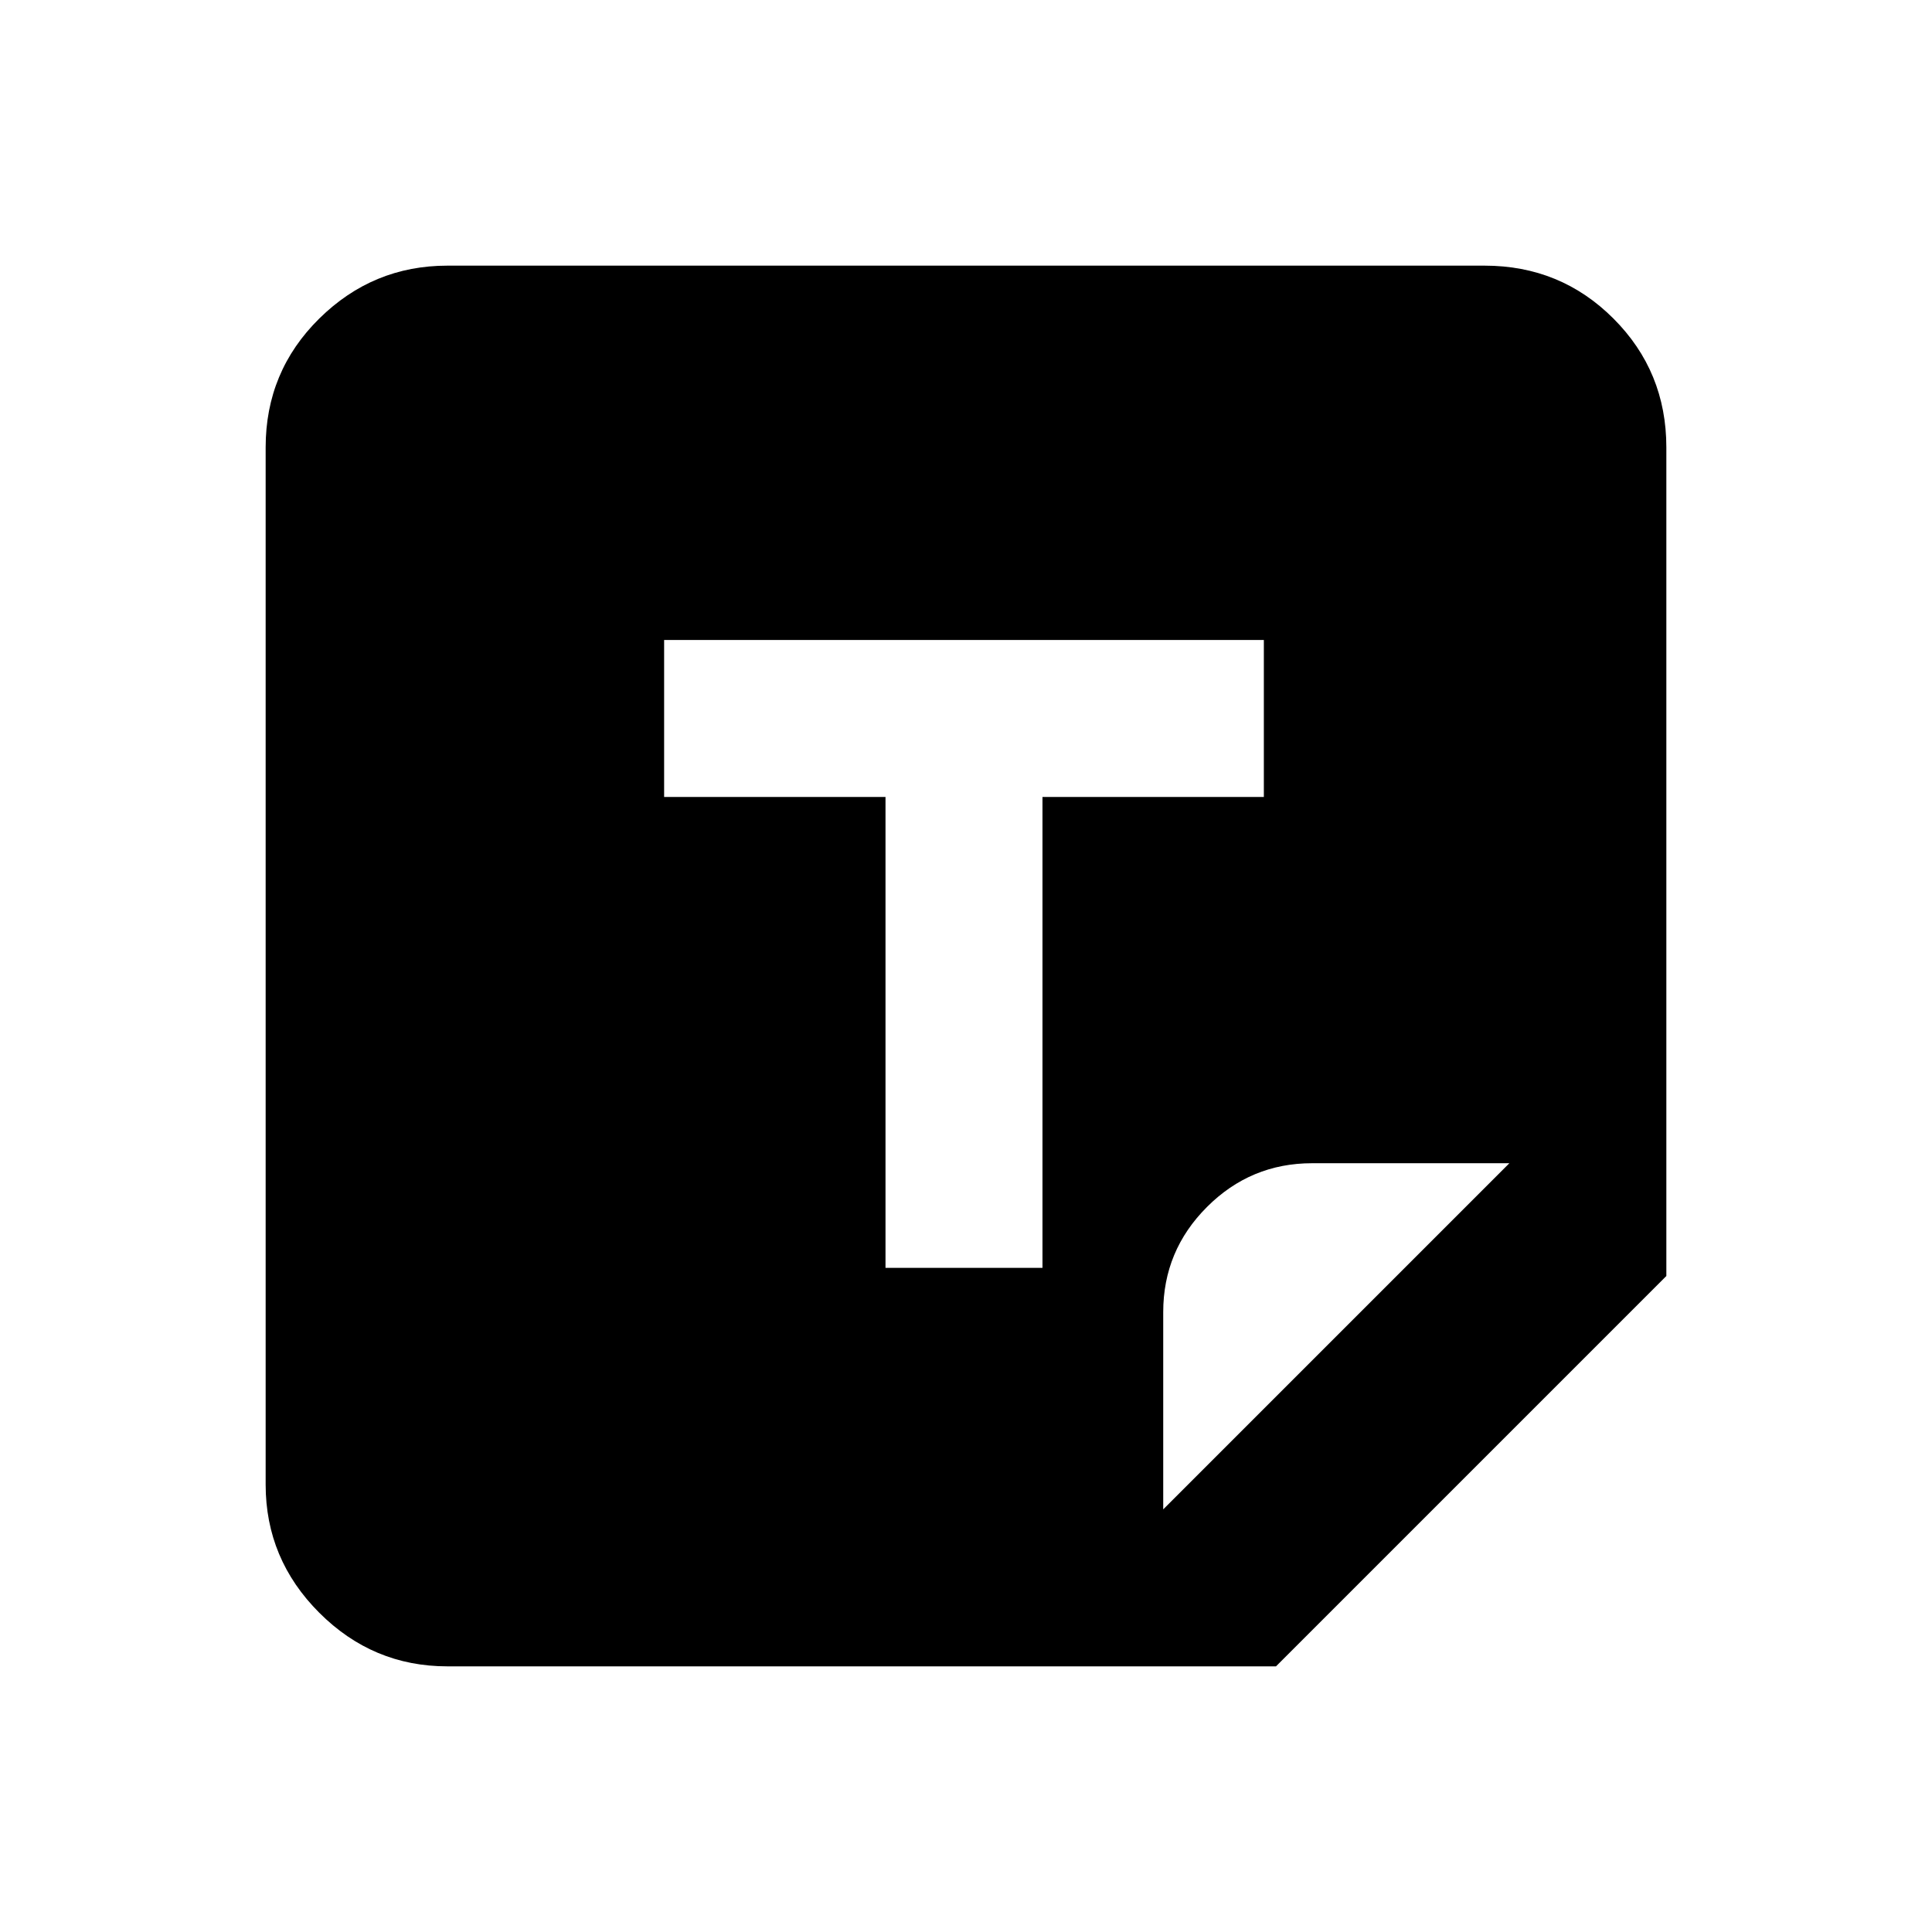 <svg xmlns="http://www.w3.org/2000/svg" height="20" viewBox="0 -960 960 960" width="20"><path d="M222.31-132q-37.03 0-63.67-26.64T132-222.31v-515.38q0-37.73 26.64-64.02T222.31-828h515.38q37.73 0 64.02 26.29T828-737.69v411.73L634.04-132H222.31ZM440-330h78v-234h110v-78H330v78h110v234Zm138 120 172-172h-98q-30.53 0-52.26 21.74Q578-338.53 578-308v98Z"/></svg>